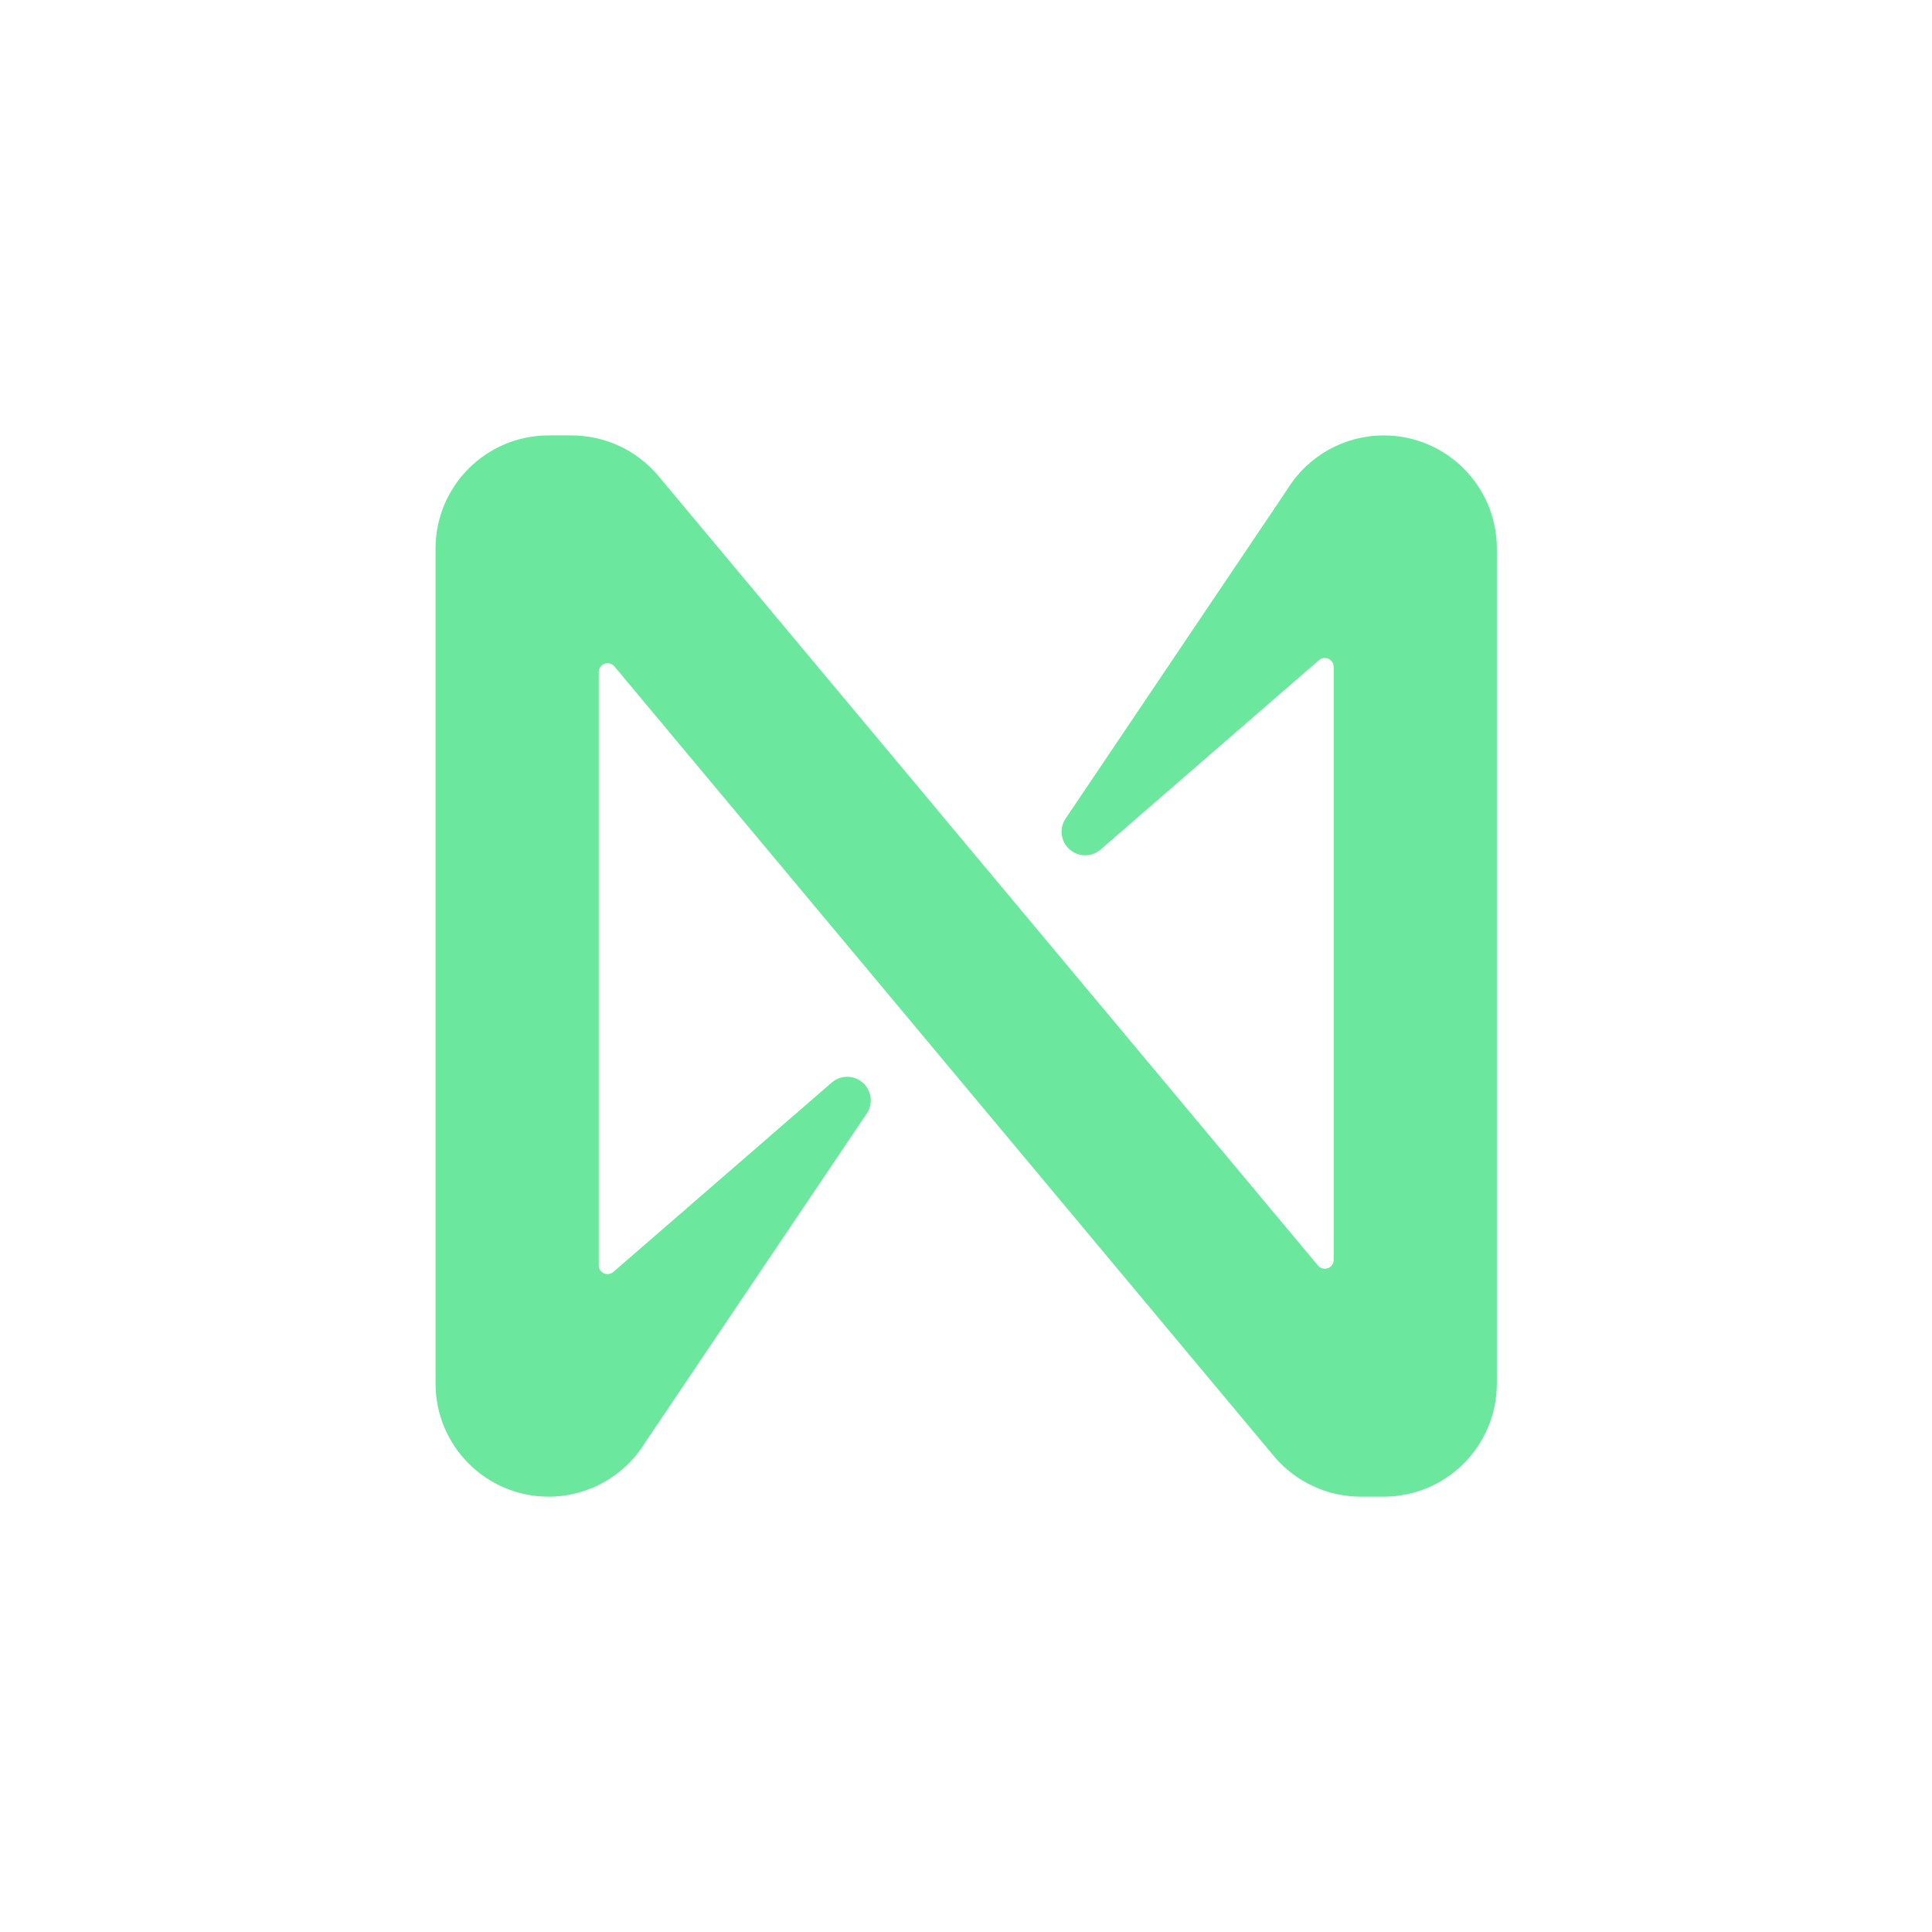 <svg width="46" height="46" viewBox="0 0 46 46" fill="none" xmlns="http://www.w3.org/2000/svg">
<path d="M32.947 10.367C32.011 10.367 31.142 10.852 30.651 11.65L25.37 19.492C25.198 19.75 25.268 20.099 25.526 20.27C25.735 20.41 26.013 20.393 26.203 20.229L31.402 15.72C31.489 15.642 31.622 15.65 31.7 15.736C31.735 15.776 31.754 15.827 31.754 15.879V29.997C31.754 30.114 31.659 30.208 31.543 30.208C31.48 30.208 31.421 30.18 31.381 30.132L15.666 11.32C15.154 10.716 14.402 10.368 13.611 10.367H13.062C11.576 10.367 10.37 11.572 10.37 13.059V32.943C10.37 34.43 11.576 35.635 13.062 35.635C13.998 35.635 14.867 35.15 15.357 34.352L20.639 26.51C20.811 26.252 20.741 25.904 20.483 25.732C20.273 25.592 19.996 25.609 19.805 25.773L14.606 30.282C14.52 30.36 14.387 30.352 14.309 30.266C14.274 30.226 14.255 30.175 14.256 30.123V16.001C14.256 15.884 14.35 15.791 14.467 15.791C14.528 15.791 14.588 15.818 14.628 15.866L30.341 34.682C30.853 35.286 31.605 35.634 32.396 35.635H32.945C34.432 35.636 35.637 34.431 35.639 32.945V13.059C35.639 11.572 34.434 10.367 32.947 10.367H32.947Z" fill="#6CE89E"/>
</svg>
